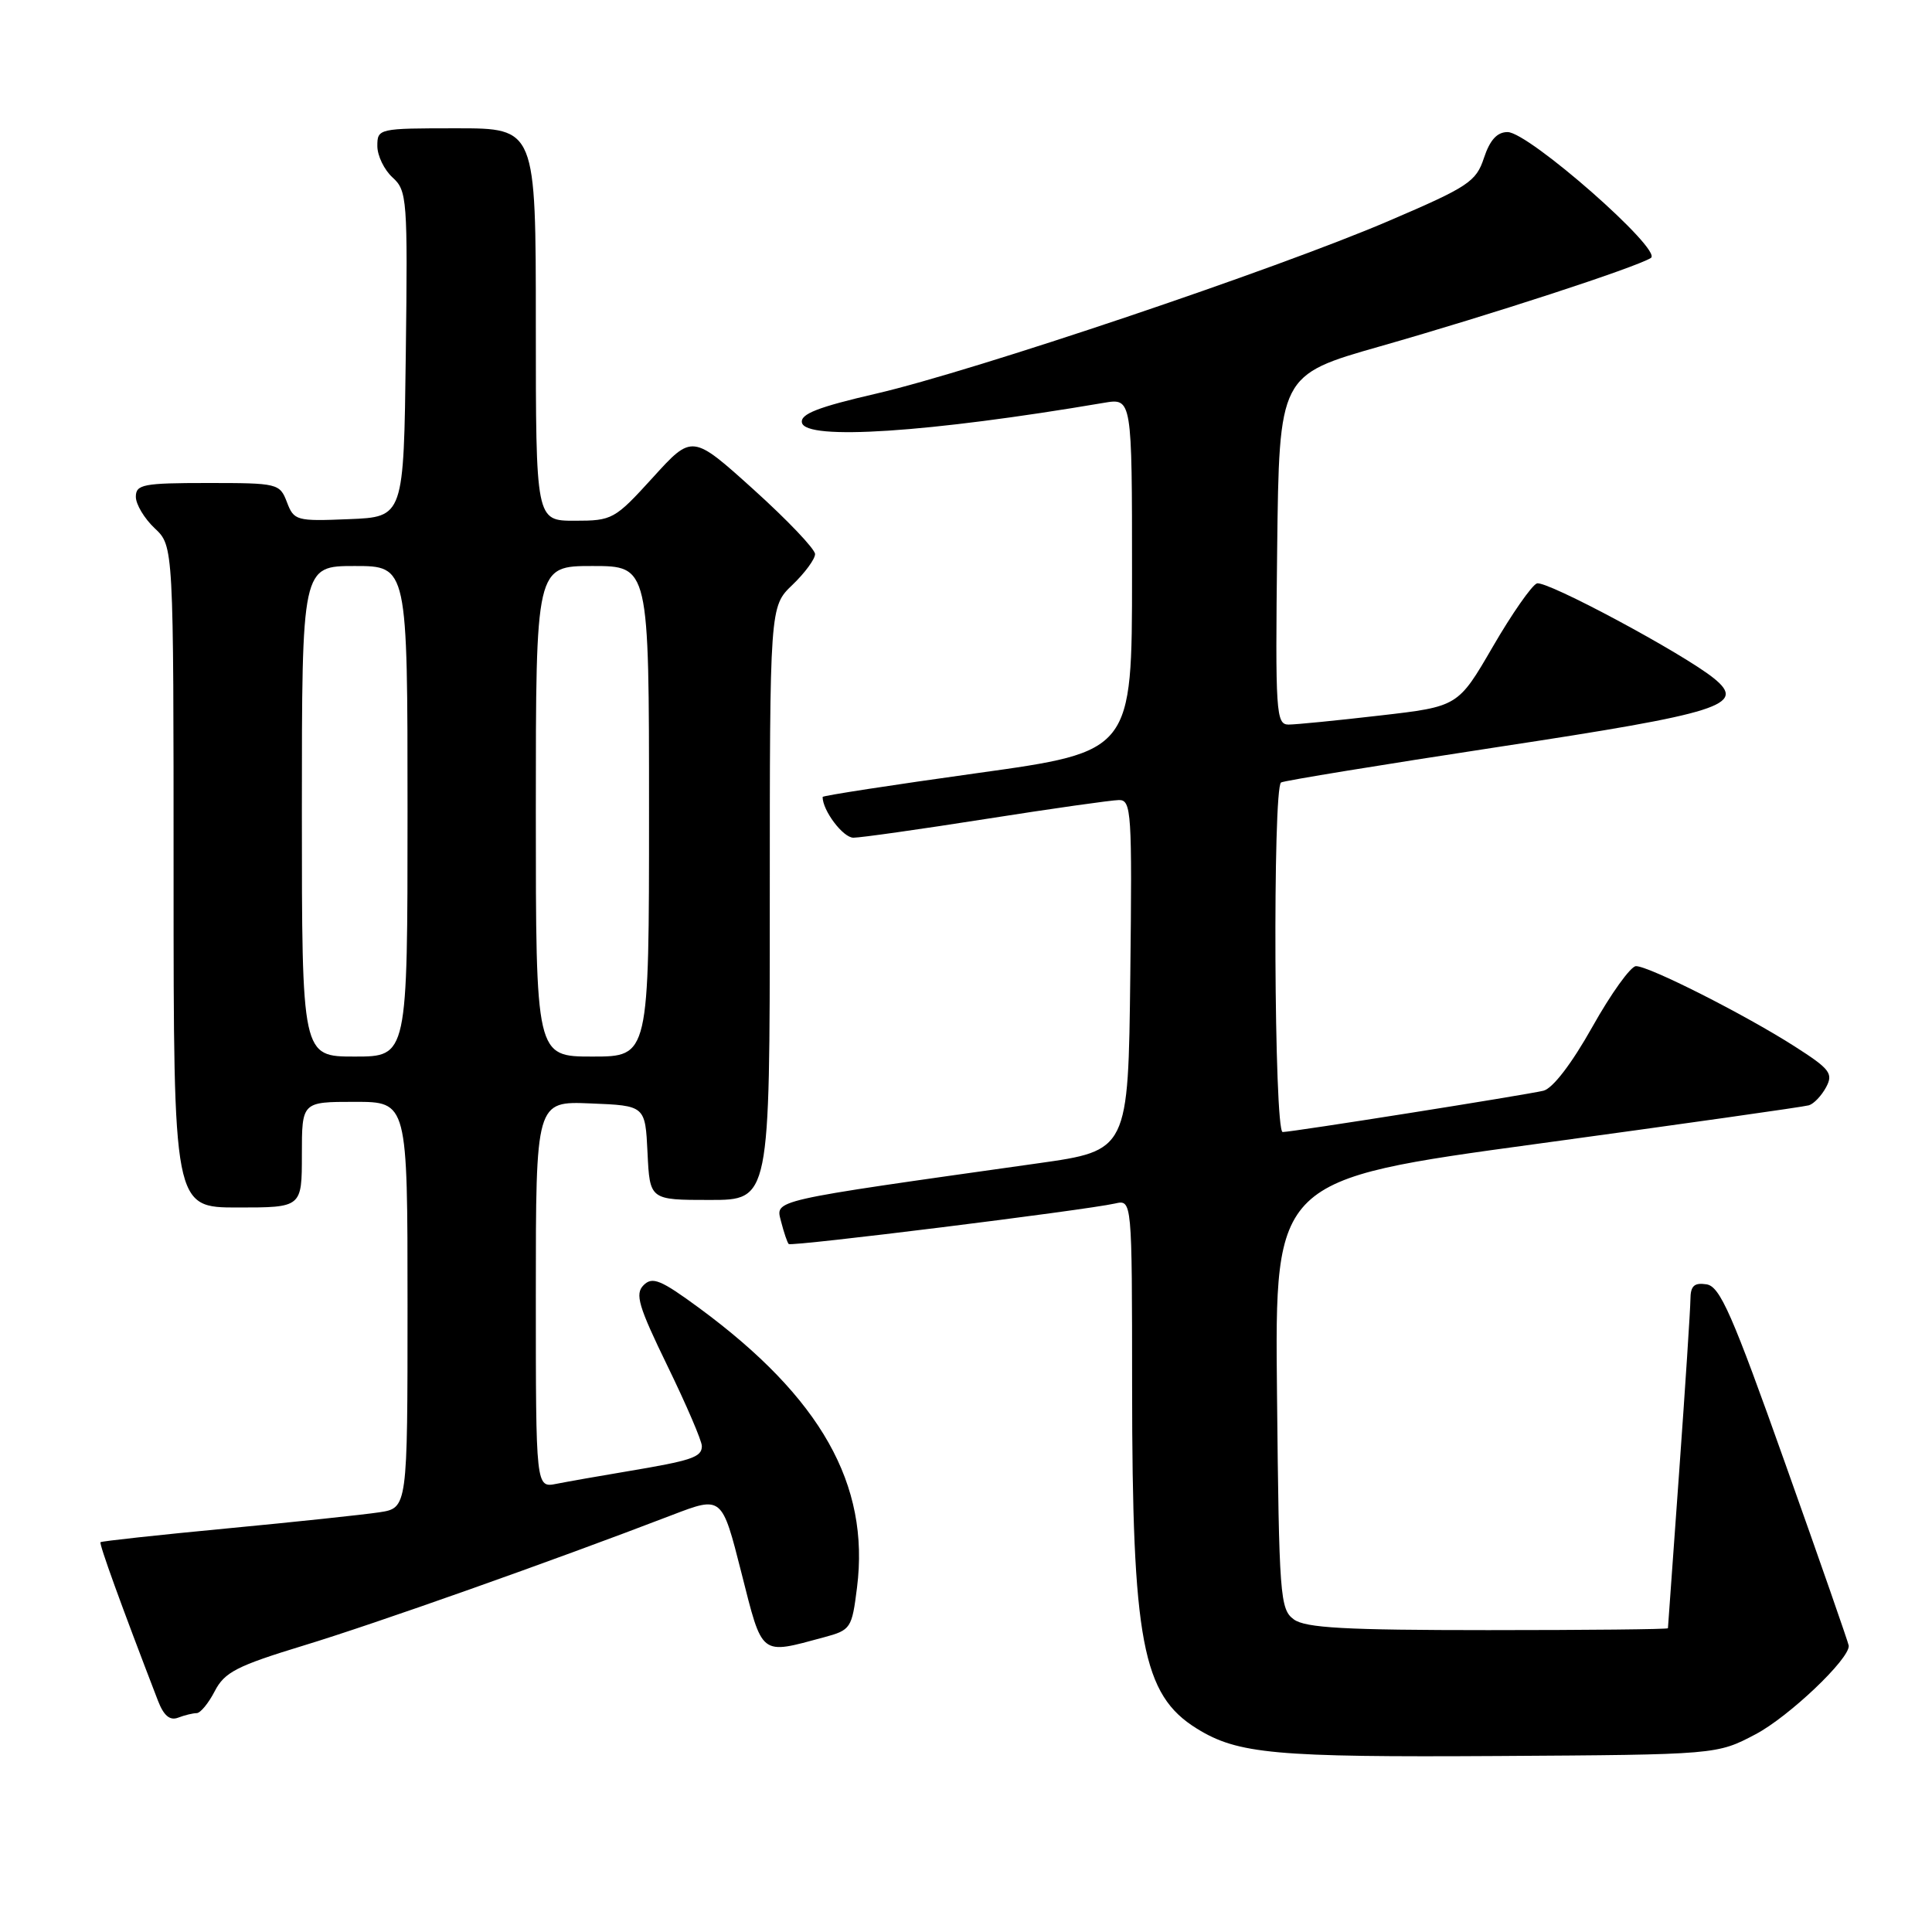<?xml version="1.0" encoding="UTF-8" standalone="no"?>
<!DOCTYPE svg PUBLIC "-//W3C//DTD SVG 1.1//EN" "http://www.w3.org/Graphics/SVG/1.1/DTD/svg11.dtd" >
<svg xmlns="http://www.w3.org/2000/svg" xmlns:xlink="http://www.w3.org/1999/xlink" version="1.1" viewBox="0 0 256 256">
 <g >
 <path fill="currentColor"
d=" M 232.64 229.79 C 237.03 227.47 245.07 219.84 244.97 218.07 C 244.95 217.76 241.18 206.93 236.58 194.00 C 229.51 174.09 227.91 170.45 226.12 170.18 C 224.48 169.93 224.00 170.39 223.99 172.18 C 223.98 173.46 223.31 183.72 222.50 195.00 C 221.69 206.28 221.02 215.61 221.01 215.75 C 221.01 215.89 210.29 216.00 197.19 216.00 C 178.22 216.00 172.99 215.71 171.44 214.58 C 169.61 213.24 169.48 211.54 169.21 184.73 C 168.91 156.30 168.91 156.30 203.71 151.56 C 222.84 148.95 239.03 146.66 239.68 146.46 C 240.34 146.27 241.36 145.19 241.97 144.06 C 242.94 142.24 242.49 141.65 237.78 138.64 C 231.14 134.40 218.46 127.99 216.77 128.02 C 216.07 128.04 213.47 131.65 211.00 136.06 C 208.23 140.99 205.73 144.24 204.50 144.53 C 201.87 145.14 171.19 150.00 169.96 150.00 C 168.82 150.00 168.62 104.34 169.75 103.68 C 170.16 103.44 183.10 101.33 198.50 98.98 C 228.13 94.48 231.46 93.42 227.11 89.89 C 223.08 86.62 204.85 76.84 203.64 77.31 C 202.96 77.57 200.32 81.35 197.80 85.70 C 193.20 93.62 193.20 93.62 182.85 94.81 C 177.16 95.47 171.70 96.01 170.73 96.01 C 169.08 96.00 168.98 94.42 169.23 72.85 C 169.50 49.70 169.50 49.70 182.91 45.88 C 197.53 41.71 216.77 35.43 218.75 34.18 C 220.37 33.15 202.56 17.50 199.76 17.50 C 198.37 17.50 197.42 18.55 196.63 20.93 C 195.59 24.08 194.58 24.75 184.00 29.28 C 169.11 35.67 129.09 49.15 116.09 52.16 C 108.39 53.94 106.03 54.86 106.26 56.00 C 106.73 58.39 123.05 57.32 146.25 53.38 C 150.00 52.74 150.00 52.74 150.00 76.16 C 150.00 99.59 150.00 99.59 129.50 102.44 C 118.23 104.01 109.00 105.43 109.00 105.60 C 109.00 107.41 111.71 111.00 113.08 111.00 C 114.04 111.00 121.96 109.88 130.67 108.51 C 139.38 107.14 147.30 106.02 148.27 106.01 C 149.92 106.00 150.02 107.58 149.77 129.23 C 149.50 152.46 149.50 152.46 137.50 154.15 C 101.64 159.21 102.77 158.95 103.50 161.87 C 103.87 163.31 104.32 164.65 104.51 164.84 C 104.87 165.20 143.74 160.37 147.75 159.47 C 150.00 158.96 150.00 158.96 150.01 183.73 C 150.02 217.51 151.36 224.57 158.59 229.05 C 164.02 232.41 168.90 232.86 198.50 232.68 C 227.50 232.50 227.50 232.50 232.64 229.79 Z  M 26.06 227.00 C 26.55 227.00 27.63 225.69 28.46 224.08 C 29.76 221.57 31.38 220.74 40.23 218.04 C 49.67 215.17 73.12 206.87 89.08 200.74 C 95.66 198.22 95.66 198.22 98.23 208.36 C 101.08 219.59 100.64 219.25 109.18 216.95 C 112.74 215.99 112.88 215.77 113.56 210.35 C 115.27 196.70 108.77 185.19 92.65 173.32 C 87.56 169.58 86.45 169.12 85.28 170.29 C 84.11 171.46 84.59 173.07 88.45 181.01 C 90.95 186.15 93.00 190.92 93.00 191.61 C 93.00 193.09 91.68 193.53 83.00 194.98 C 79.42 195.58 75.26 196.31 73.75 196.61 C 71.00 197.16 71.00 197.16 71.00 171.54 C 71.00 145.91 71.00 145.91 78.25 146.21 C 85.50 146.50 85.50 146.50 85.80 152.75 C 86.10 159.00 86.10 159.00 94.05 159.00 C 102.00 159.00 102.00 159.00 102.00 119.69 C 102.00 80.37 102.00 80.37 105.00 77.50 C 106.65 75.92 108.00 74.08 108.00 73.42 C 108.00 72.76 104.34 68.91 99.86 64.87 C 91.72 57.53 91.72 57.53 86.51 63.27 C 81.45 68.83 81.14 69.00 76.15 69.00 C 71.00 69.00 71.00 69.00 71.00 43.00 C 71.00 17.00 71.00 17.00 60.50 17.00 C 50.15 17.00 50.00 17.03 50.00 19.35 C 50.00 20.63 50.91 22.51 52.02 23.52 C 53.94 25.26 54.03 26.37 53.77 46.92 C 53.50 68.50 53.50 68.50 46.24 68.79 C 39.27 69.08 38.95 68.99 38.02 66.54 C 37.07 64.06 36.81 64.00 27.52 64.00 C 18.97 64.00 18.00 64.19 18.00 65.83 C 18.00 66.83 19.13 68.71 20.50 70.00 C 23.00 72.35 23.00 72.35 23.00 116.17 C 23.00 160.00 23.00 160.00 31.50 160.00 C 40.00 160.00 40.00 160.00 40.00 153.00 C 40.00 146.00 40.00 146.00 47.00 146.00 C 54.00 146.00 54.00 146.00 54.00 172.91 C 54.00 199.82 54.00 199.82 50.25 200.39 C 48.19 200.70 39.09 201.67 30.03 202.53 C 20.98 203.39 13.45 204.21 13.32 204.35 C 13.11 204.56 16.04 212.66 20.93 225.35 C 21.69 227.33 22.51 228.02 23.60 227.60 C 24.46 227.27 25.57 227.00 26.06 227.00 Z  M 40.00 107.50 C 40.00 75.00 40.00 75.00 47.00 75.00 C 54.00 75.00 54.00 75.00 54.00 107.50 C 54.00 140.00 54.00 140.00 47.00 140.00 C 40.00 140.00 40.00 140.00 40.00 107.50 Z  M 71.00 107.50 C 71.00 75.00 71.00 75.00 78.50 75.00 C 86.00 75.00 86.00 75.00 86.00 107.50 C 86.00 140.00 86.00 140.00 78.50 140.00 C 71.00 140.00 71.00 140.00 71.00 107.50 Z "/>
</g>
</svg>
